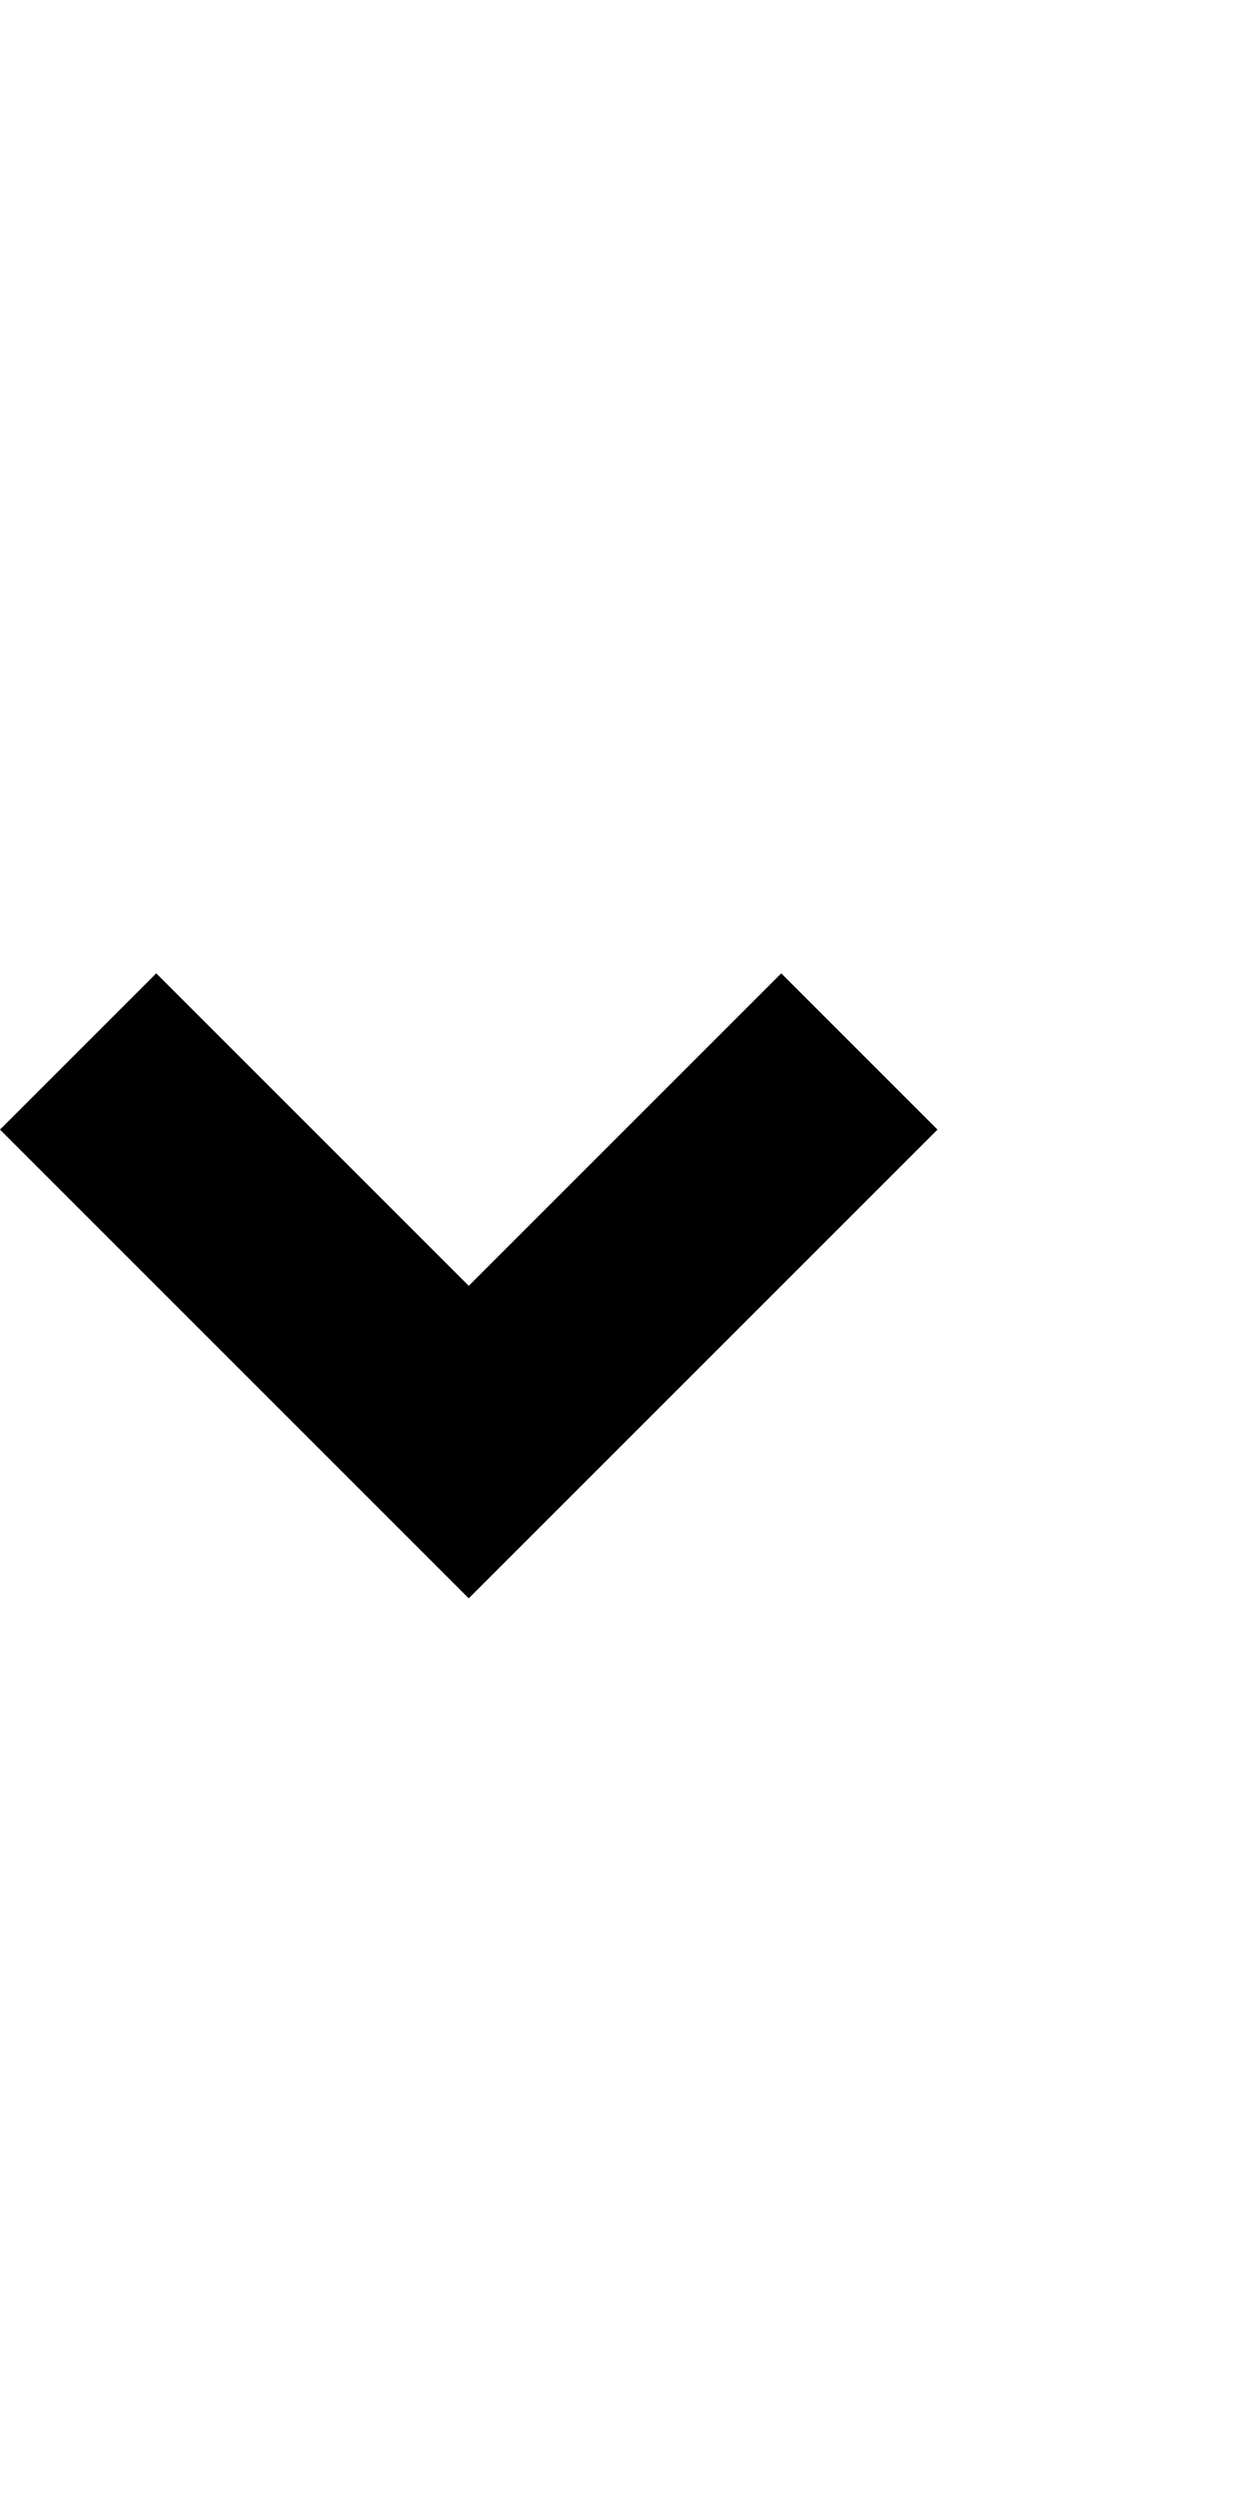 <?xml version="1.0" encoding="UTF-8" standalone="no"?>
<svg
   viewBox="0 0 12 24"
   fill="currentColor"
   version="1.1"
   id="svg1"
   sodipodi:docname="arrow_drop_down_line.svg"
   width="12"
   height="24"
   inkscape:version="1.4 (e7c3feb100, 2024-10-09)"
   xmlns:inkscape="http://www.inkscape.org/namespaces/inkscape"
   xmlns:sodipodi="http://sodipodi.sourceforge.net/DTD/sodipodi-0.dtd"
   xmlns="http://www.w3.org/2000/svg"
   xmlns:svg="http://www.w3.org/2000/svg">
  <defs
     id="defs1" />
  <sodipodi:namedview
     id="namedview1"
     pagecolor="#ffffff"
     bordercolor="#666666"
     borderopacity="1.0"
     inkscape:showpageshadow="2"
     inkscape:pageopacity="0.0"
     inkscape:pagecheckerboard="0"
     inkscape:deskcolor="#d1d1d1"
     inkscape:zoom="13.399886"
     inkscape:cx="-4.9627288"
     inkscape:cy="16.380736"
     inkscape:window-width="1326"
     inkscape:window-height="687"
     inkscape:window-x="0"
     inkscape:window-y="0"
     inkscape:window-maximized="0"
     inkscape:current-layer="svg1" />
  <path
     d="M 4.5,15.344 0,10.844 1.5,9.344 4.5,12.344 7.5,9.344 9,10.844 Z"
     id="path1"
     style="stroke-width:1.061" />
</svg>
